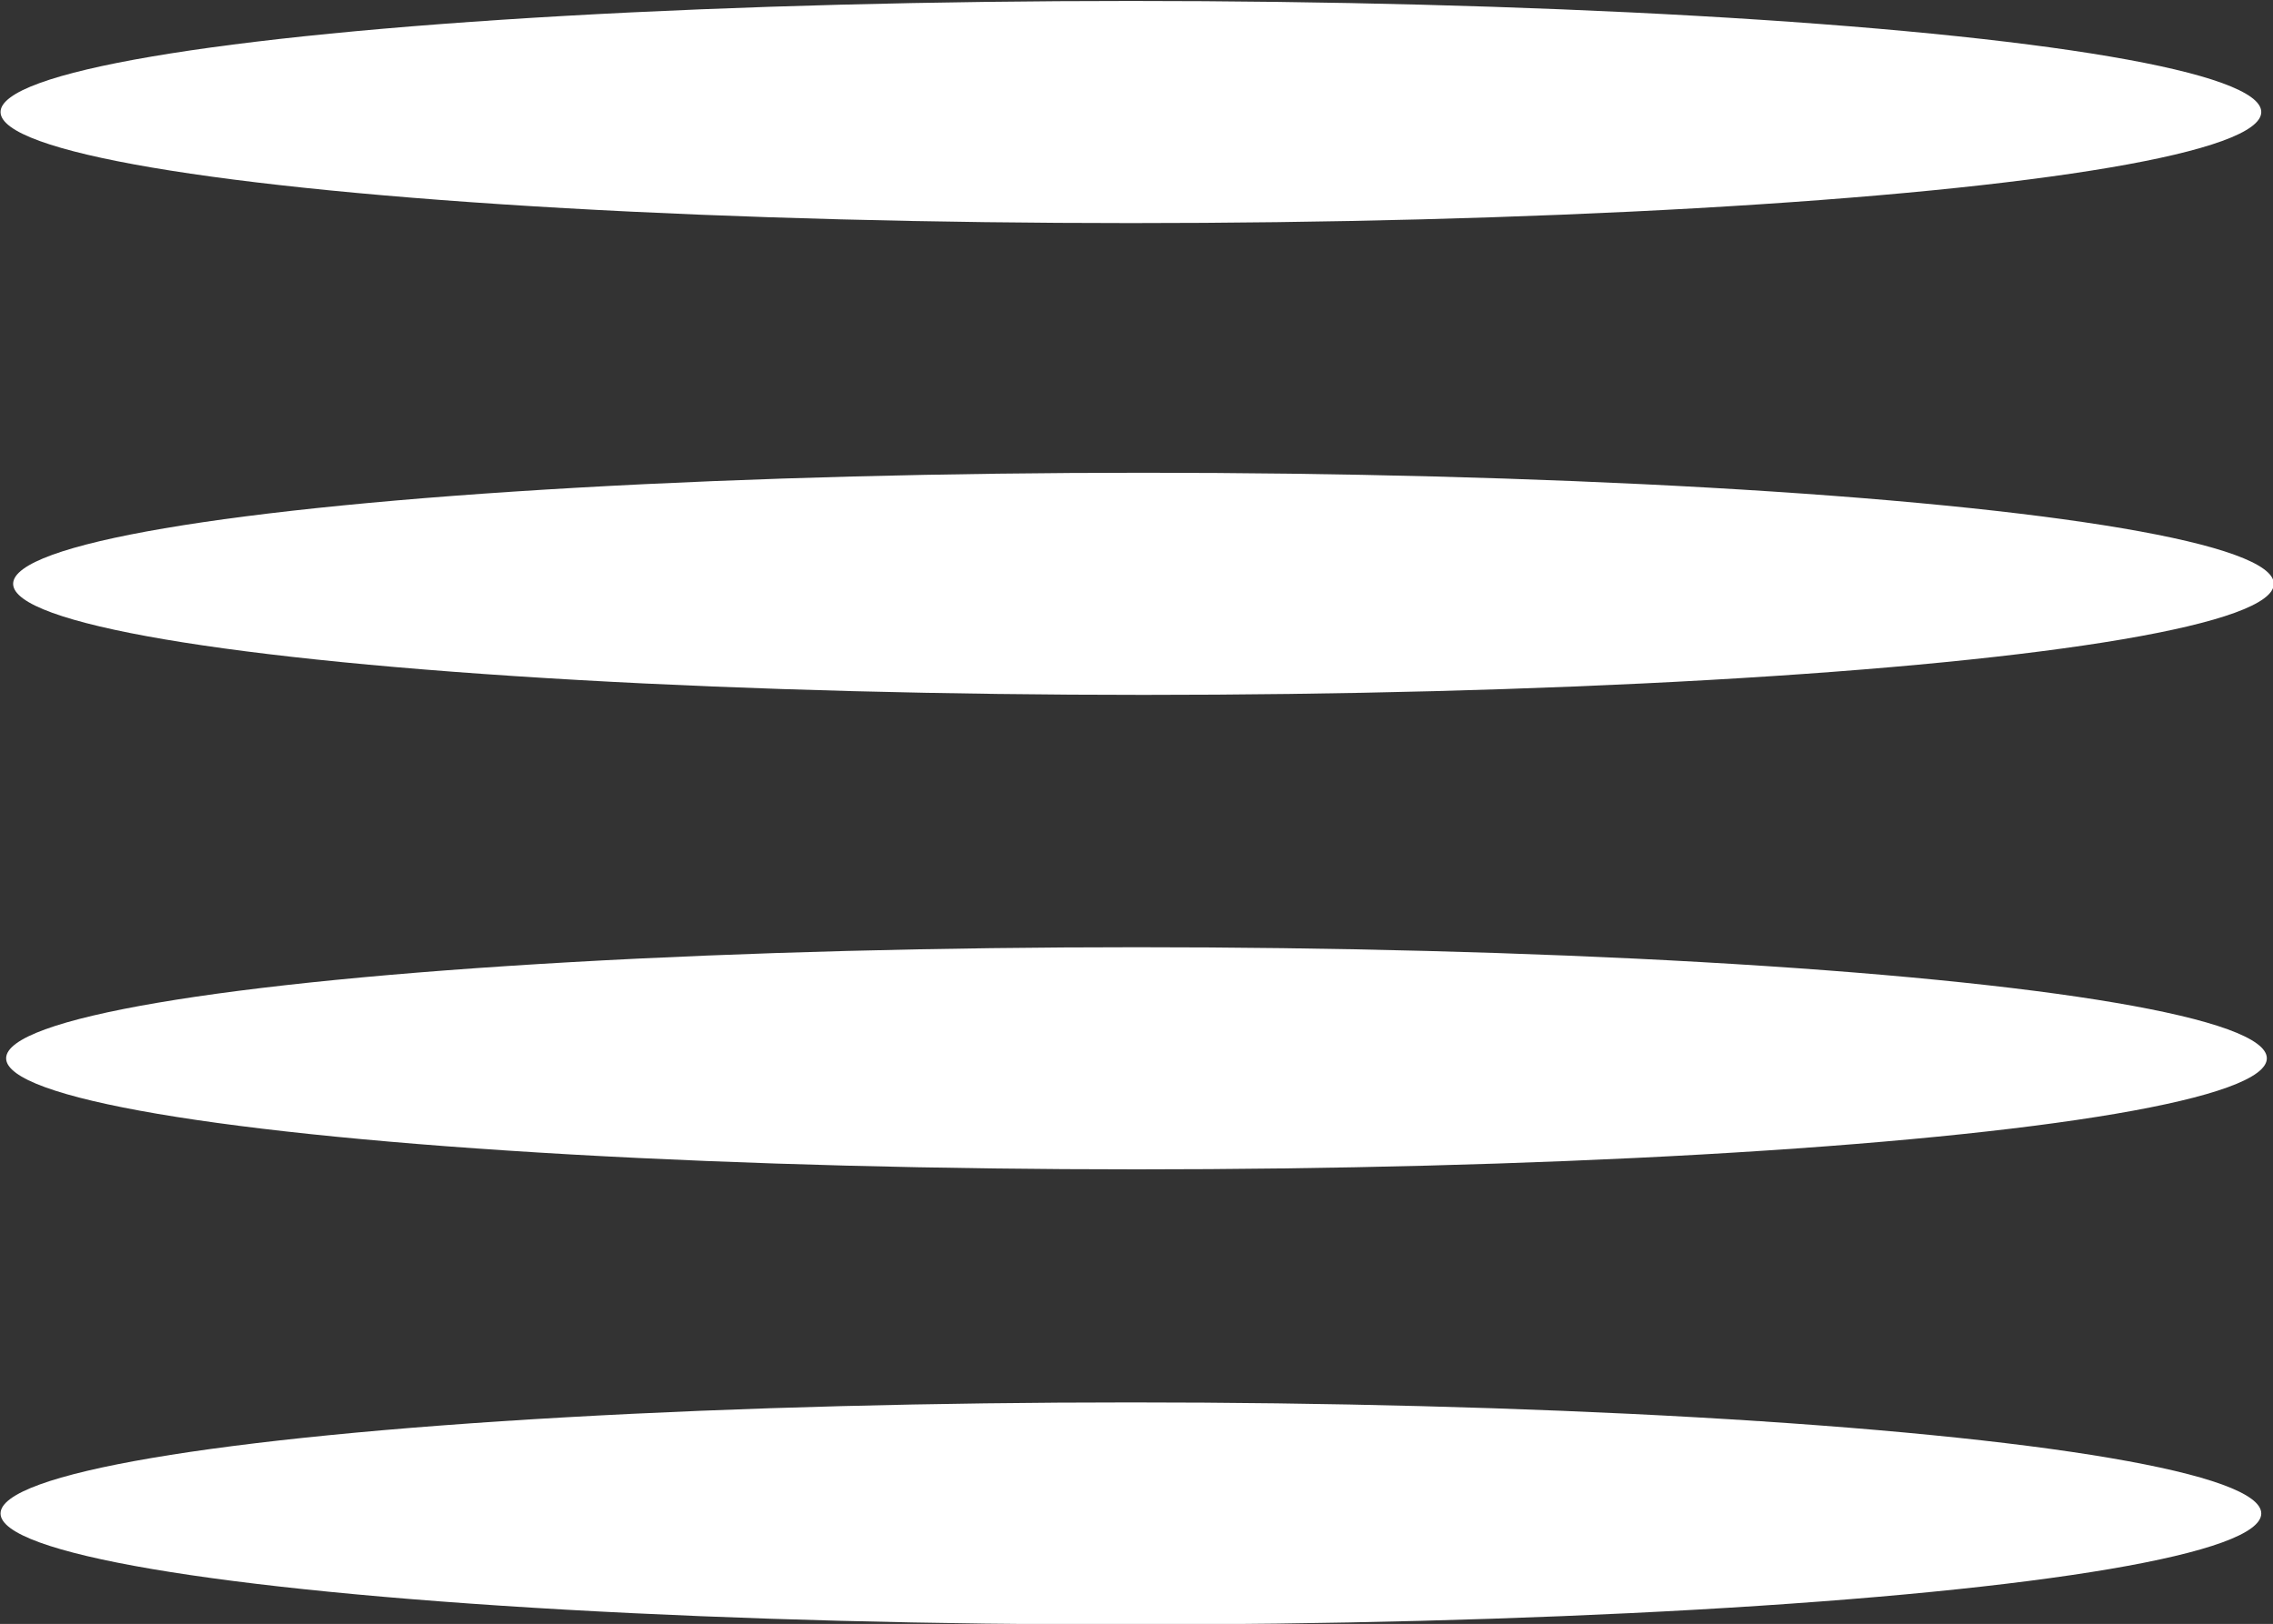 <?xml version="1.0" encoding="UTF-8" standalone="no"?>
<!-- Created with Inkscape (http://www.inkscape.org/) -->

<svg
   width="9.26mm"
   height="6.615mm"
   viewBox="0 0 9.26 6.615"
   version="1.1"
   id="svg1"
   inkscape:export-filename="options.png"
   inkscape:export-xdpi="96"
   inkscape:export-ydpi="96"
   inkscape:version="1.3 (0e150ed6c4, 2023-07-21)"
   sodipodi:docname="options.svg"
   xmlns:inkscape="http://www.inkscape.org/namespaces/inkscape"
   xmlns:sodipodi="http://sodipodi.sourceforge.net/DTD/sodipodi-0.dtd"
   xmlns="http://www.w3.org/2000/svg"
   xmlns:svg="http://www.w3.org/2000/svg">
  <rect x="0" y="0" width="9.26" height="6.615" fill="#333333" stroke="none"/>
  <sodipodi:namedview
     id="namedview1"
     pagecolor="#505050"
     bordercolor="#ffffff"
     borderopacity="1"
     inkscape:showpageshadow="0"
     inkscape:pageopacity="0"
     inkscape:pagecheckerboard="1"
     inkscape:deskcolor="#505050"
     inkscape:document-units="mm"
     inkscape:zoom="1"
     inkscape:cx="175.5"
     inkscape:cy="139.5"
     inkscape:window-width="1366"
     inkscape:window-height="697"
     inkscape:window-x="-8"
     inkscape:window-y="-8"
     inkscape:window-maximized="1"
     inkscape:current-layer="layer1" />
  <defs
     id="defs1" />
  <g
     inkscape:label="Capa 1"
     inkscape:groupmode="layer"
     id="layer1"
     transform="matrix(0.875,0,0,1.075,-7.488,-8.718)">
    <g
       id="g6"
       transform="matrix(0.625,0,0,0.669,-5.72,-19.794)">
      <g
         id="g3"
         transform="matrix(0.705,0,0,0.39,6.742,25.449)">
        <ellipse
           style="opacity:1;fill:#ffffff;fill-opacity:1;stroke:none;stroke-width:1.359;stroke-linecap:round;stroke-linejoin:round;stroke-miterlimit:3.4;stroke-dasharray:none;stroke-opacity:1;paint-order:markers stroke fill"
           id="path3"
           cx="34.79"
           cy="43.321"
           rx="11.944"
           ry="1.613" />
        <ellipse
           style="fill:#ffffff;fill-opacity:1;stroke:none;stroke-width:1.359;stroke-linecap:round;stroke-linejoin:round;stroke-miterlimit:3.4;stroke-dasharray:none;stroke-opacity:1;paint-order:markers stroke fill"
           id="path3-4"
           cx="34.923"
           cy="50.173"
           rx="11.944"
           ry="1.613" />
        <ellipse
           style="fill:#ffffff;fill-opacity:1;stroke:none;stroke-width:1.359;stroke-linecap:round;stroke-linejoin:round;stroke-miterlimit:3.4;stroke-dasharray:none;stroke-opacity:1;paint-order:markers stroke fill"
           id="path3-3"
           cx="34.849"
           cy="57.064"
           rx="11.944"
           ry="1.613" />
      </g>
      <g
         id="g5"
         transform="matrix(0.705,0,0,0.39,6.742,33.387)">
        <ellipse
           style="opacity:1;fill:#ffffff;fill-opacity:1;stroke:none;stroke-width:1.359;stroke-linecap:round;stroke-linejoin:round;stroke-miterlimit:3.4;stroke-dasharray:none;stroke-opacity:1;paint-order:markers stroke fill"
           id="ellipse3"
           cx="34.79"
           cy="43.321"
           rx="11.944"
           ry="1.613" />
      </g>
    </g>
  </g>
</svg>
